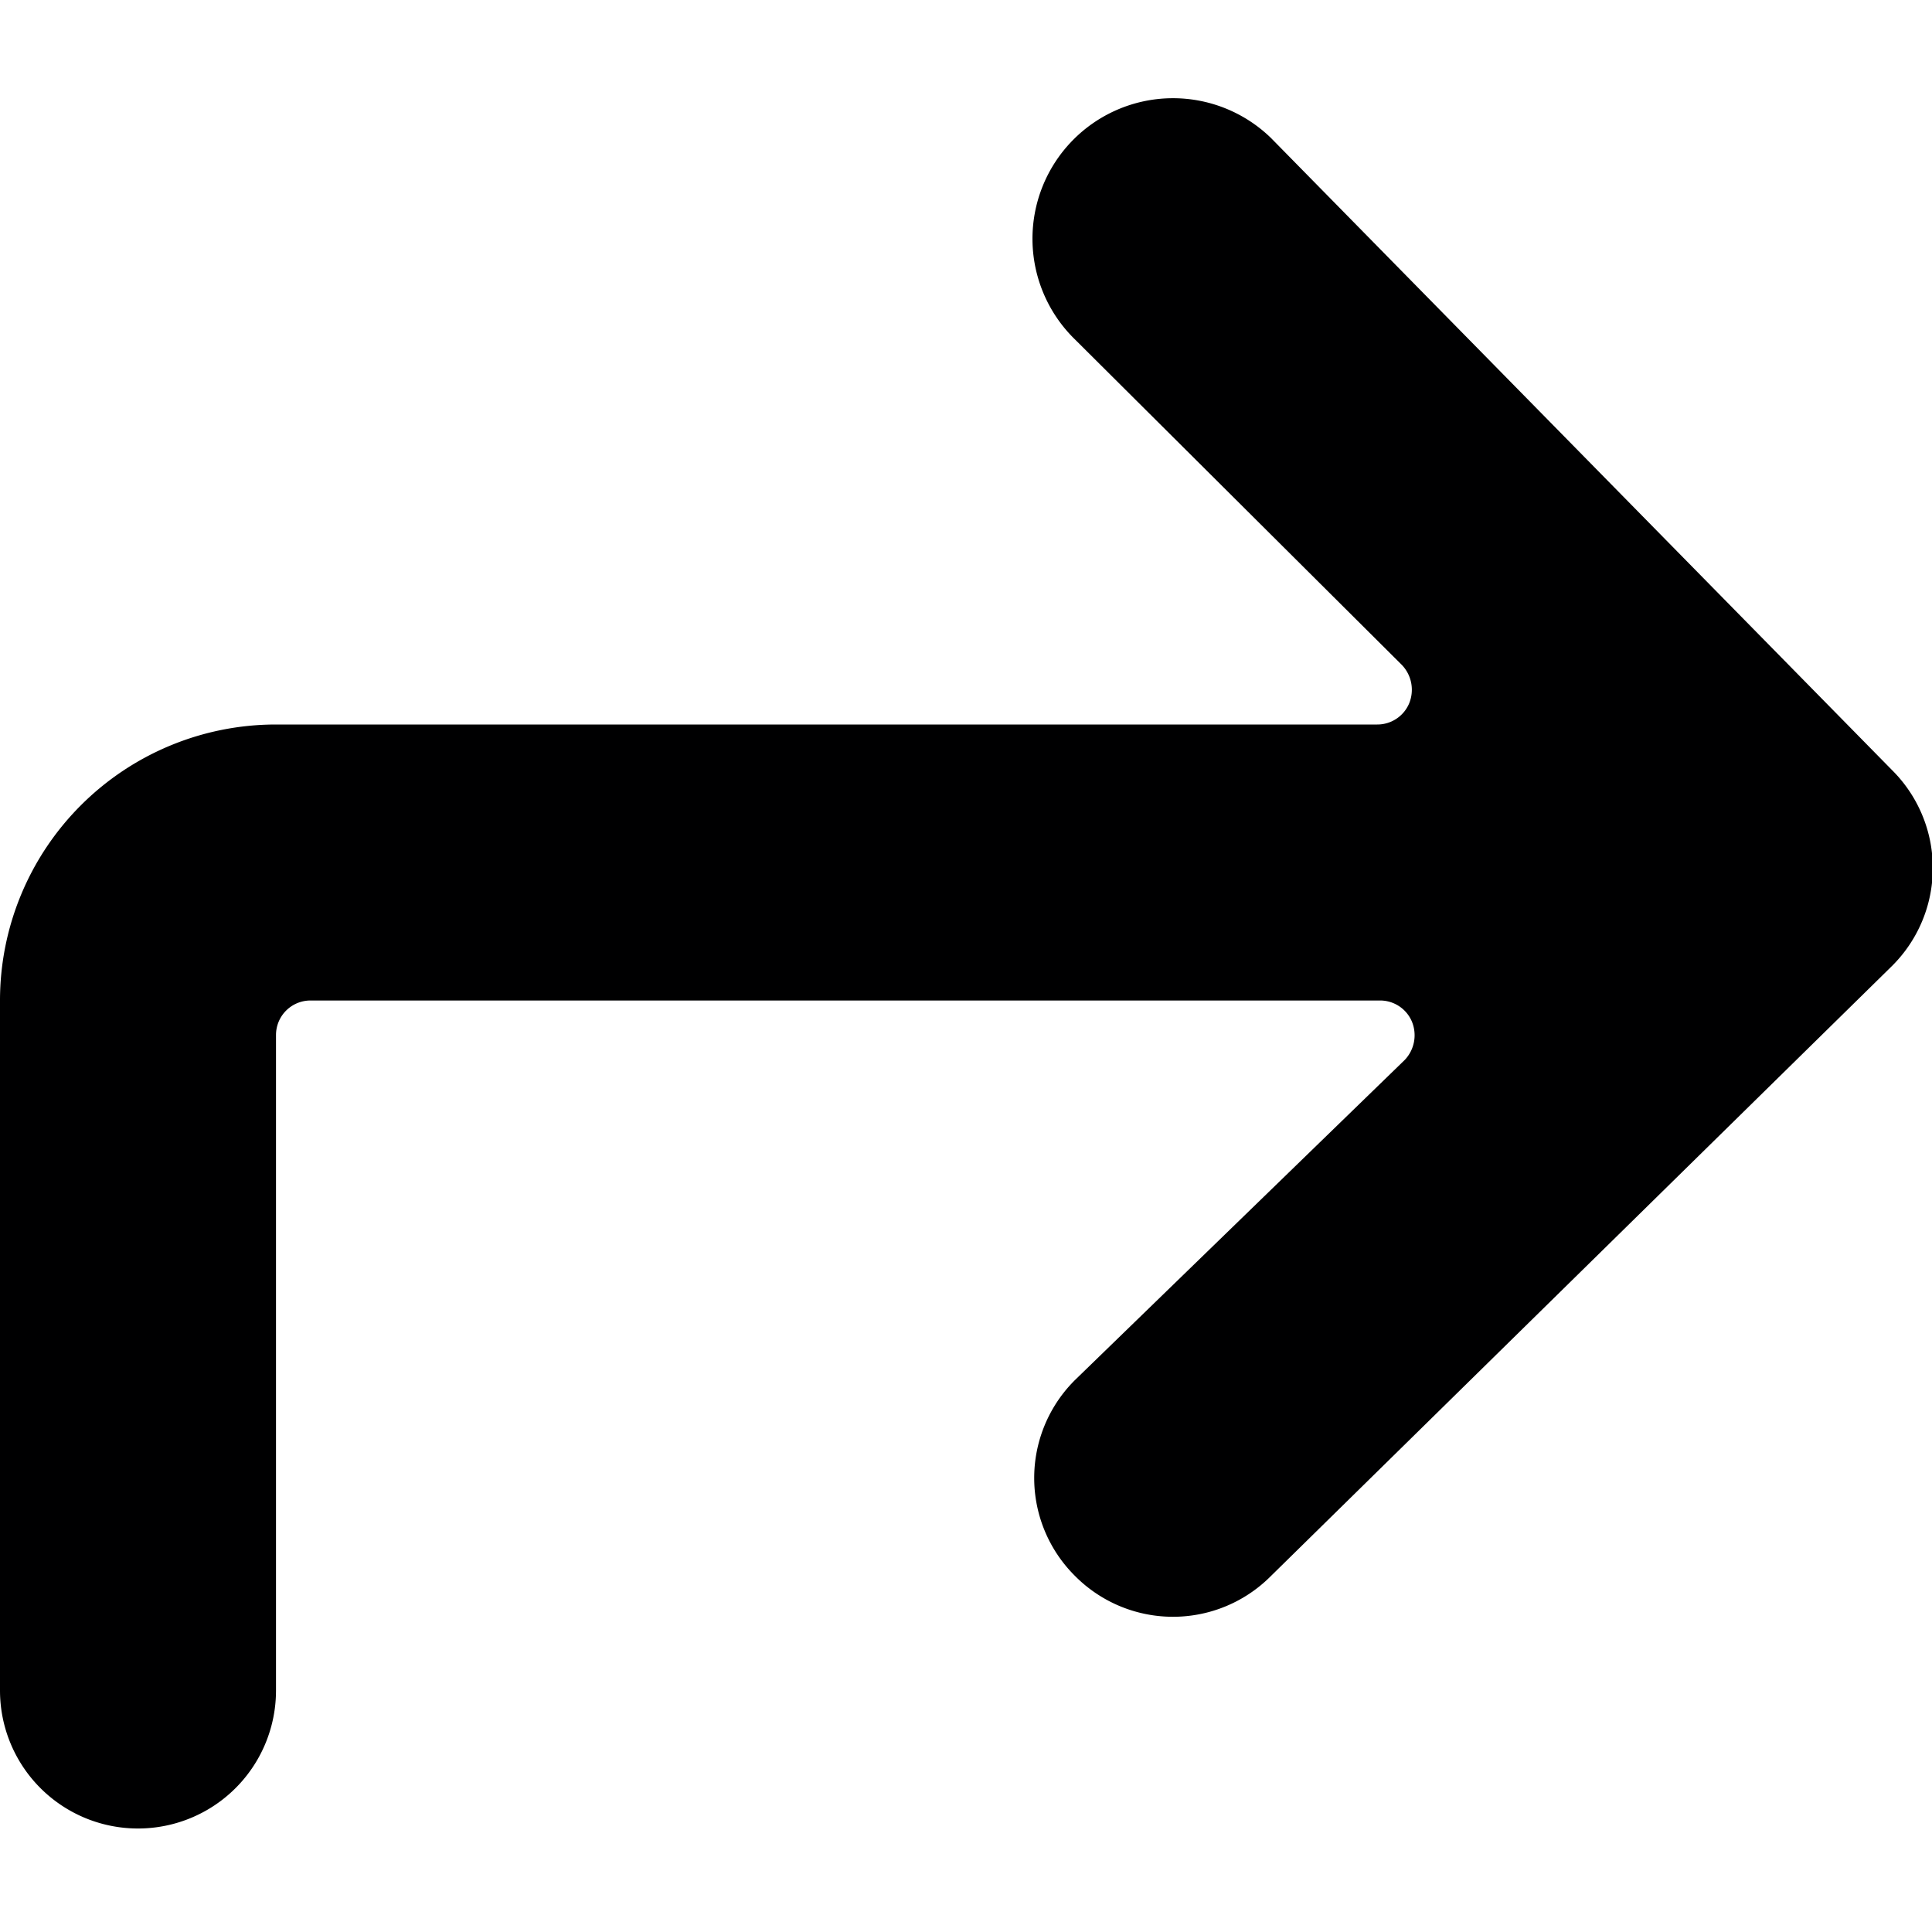 <svg xmlns="http://www.w3.org/2000/svg" viewBox="0 0 14 14">
  <path d="M1,13.25a1,1,0,0,0,1-1V7.5a.25.25,0,0,1,.25-.25H10a.25.25,0,0,1,.23.15.26.26,0,0,1-.05.28L7.79,10a1,1,0,0,0,0,1.42,1,1,0,0,0,1.42,0L13.71,7a1,1,0,0,0,0-1.42L9.21,1A1,1,0,1,0,7.79,2.46l2.37,2.36a.26.26,0,0,1,.05.28.25.25,0,0,1-.23.15H2a2,2,0,0,0-2,2v5A1,1,0,0,0,1,13.25Z" style="fill: #000001"/>
</svg>
